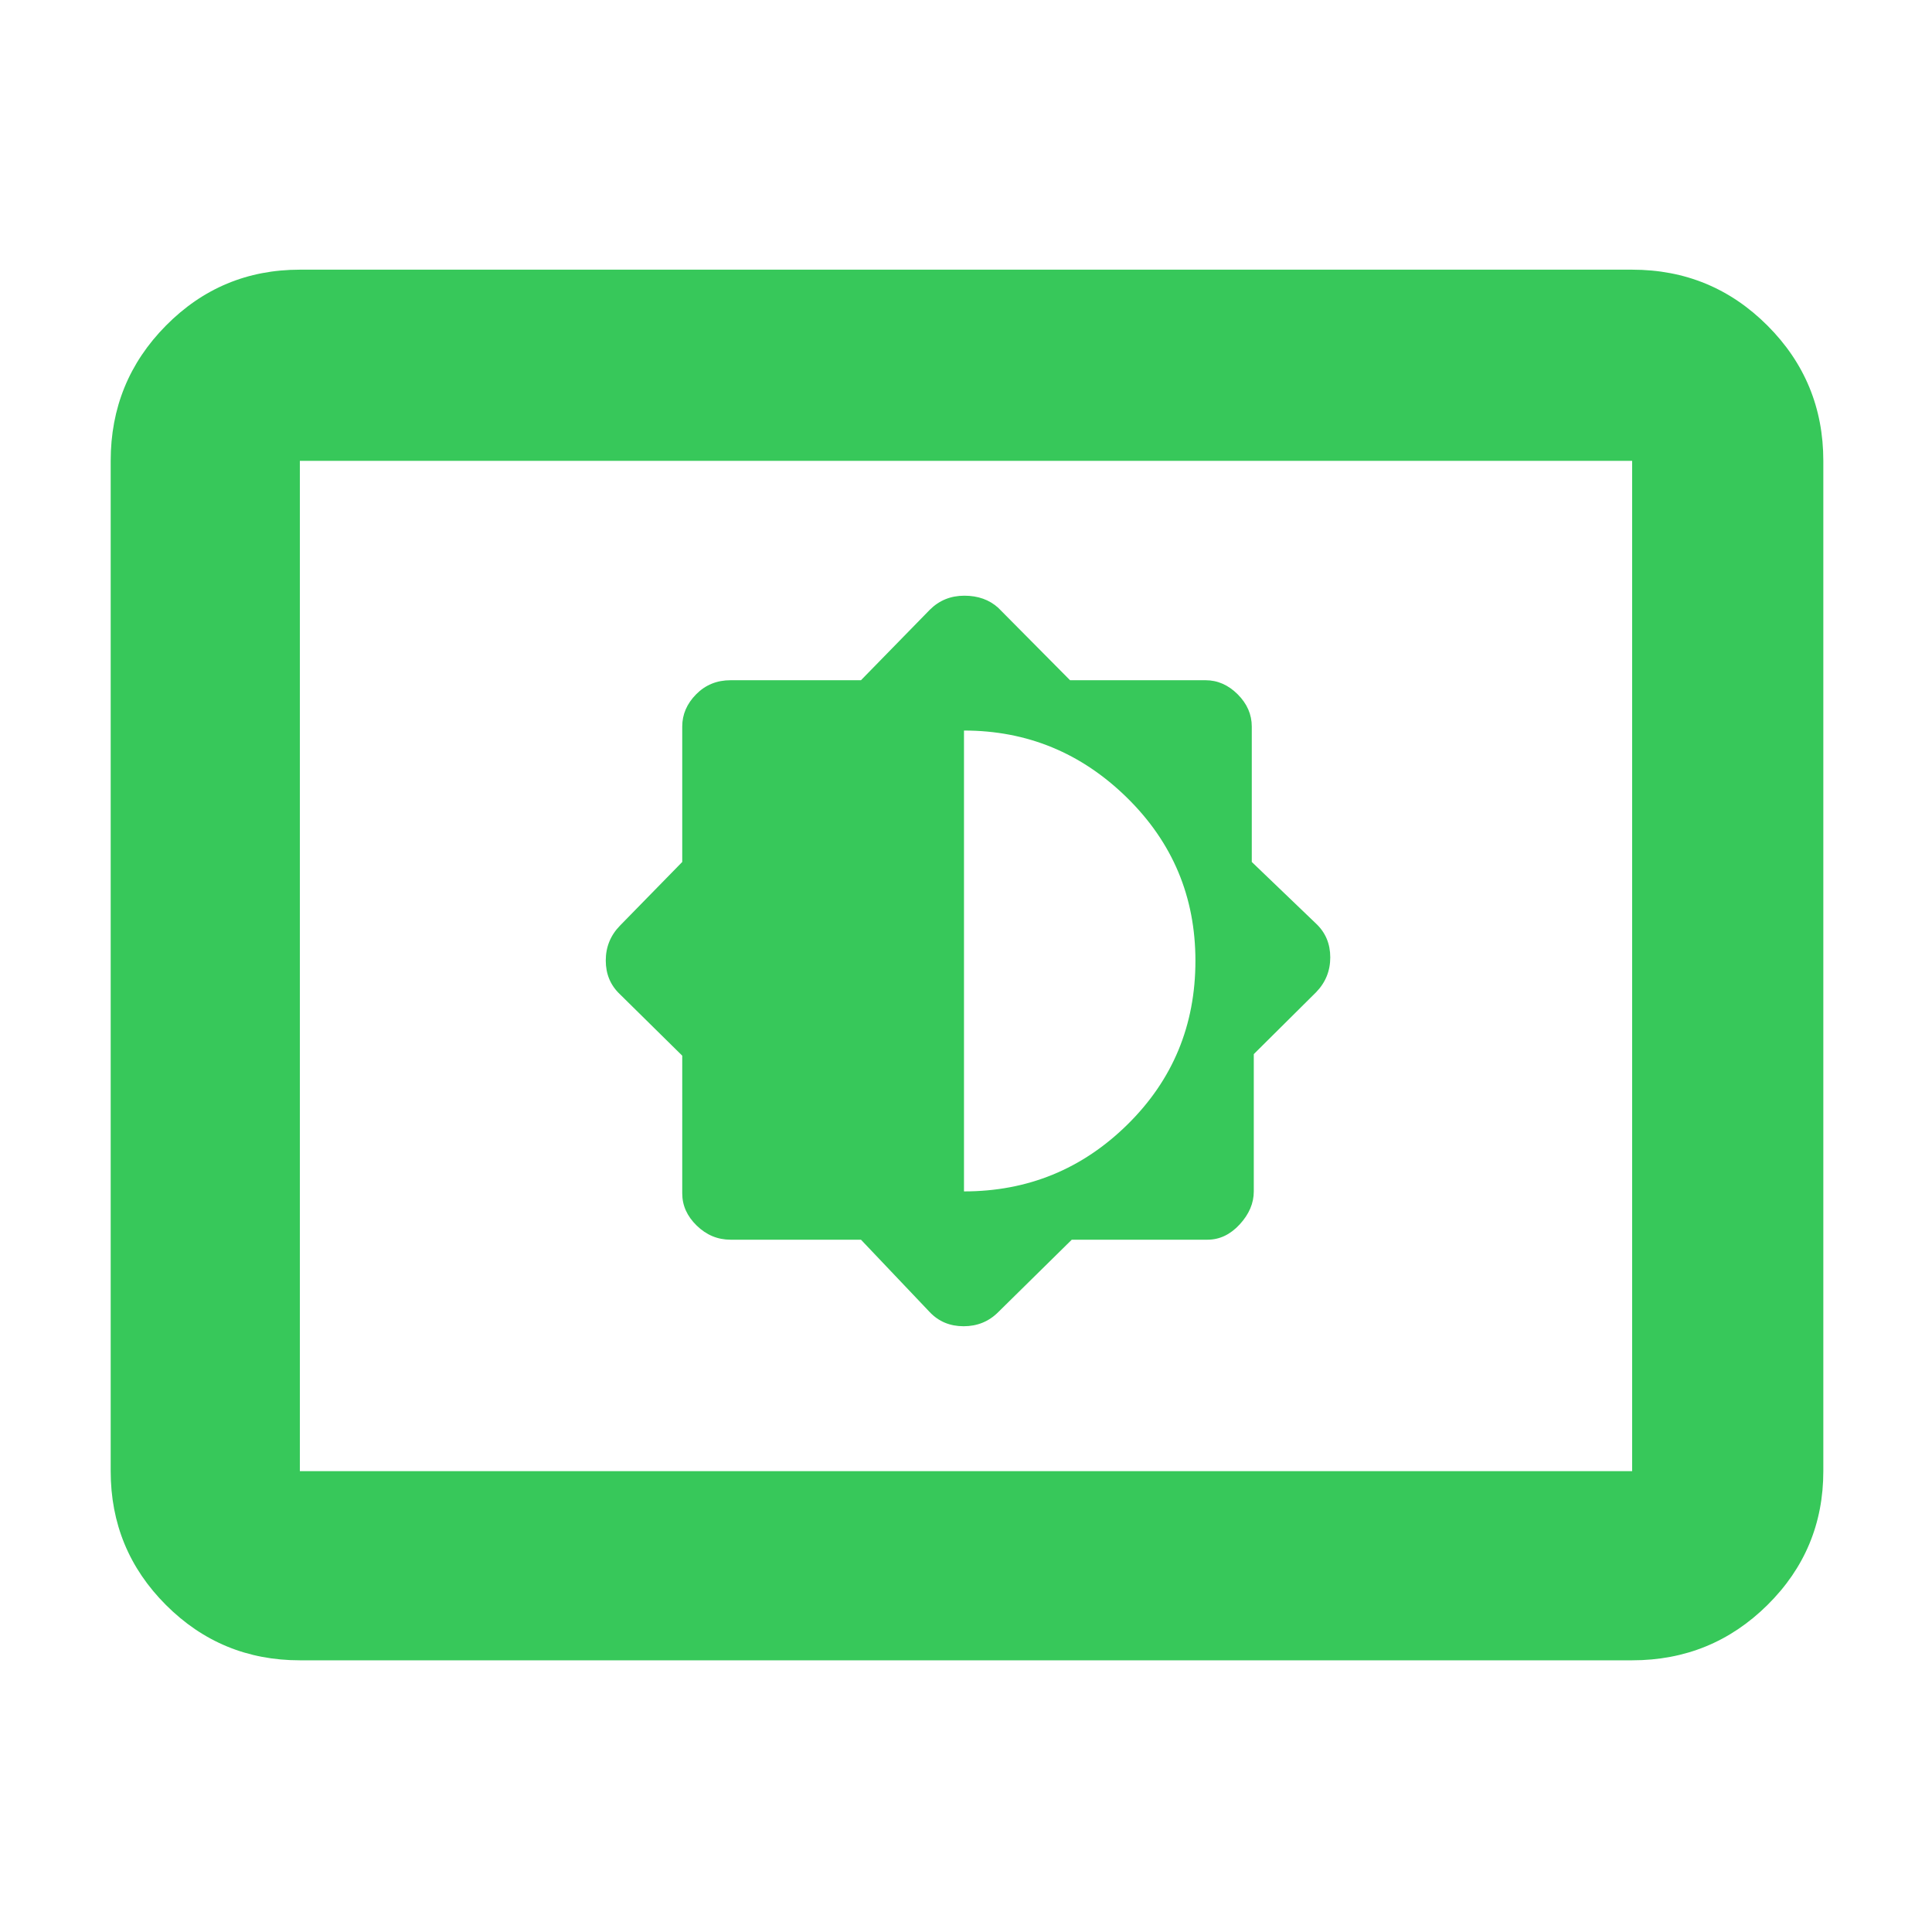 <svg xmlns="http://www.w3.org/2000/svg" height="48" viewBox="0 -960 960 960" width="48"><path fill="rgb(55, 200, 90)" d="M427.81-344 462-308q6.64 7 16.82 7t17.18-7l36.56-36H600q9 0 16-7.6t7-16.4v-68.22l30.92-30.7q7.08-7.26 7.08-17.35 0-10.09-7-16.73l-32-30.7V-599q0-9-7-16t-16-7h-67.3L496-658q-6.64-6-16.82-6T462-657l-34.19 35H363q-10.2 0-17.1 7-6.9 7-6.9 16v67.3l-30.92 31.62q-7.08 7.26-7.08 17.35 0 10.09 7 16.73l31 30.56V-367q0 9 7.2 16t16.8 7h64.81ZM479-368v-229q47 0 81 33.37t34 81.04q0 48.09-33.75 81.34T479-368ZM149-135q-39.05 0-66.53-27.48Q55-189.95 55-229v-502q0-39.46 27.47-67.23Q109.95-826 149-826h662q39.46 0 67.23 27.77Q906-770.46 906-731v502q0 39.05-27.77 66.52Q850.46-135 811-135H149Zm0-94h662v-502H149v502Zm0 0v-502 502Z"/></svg>